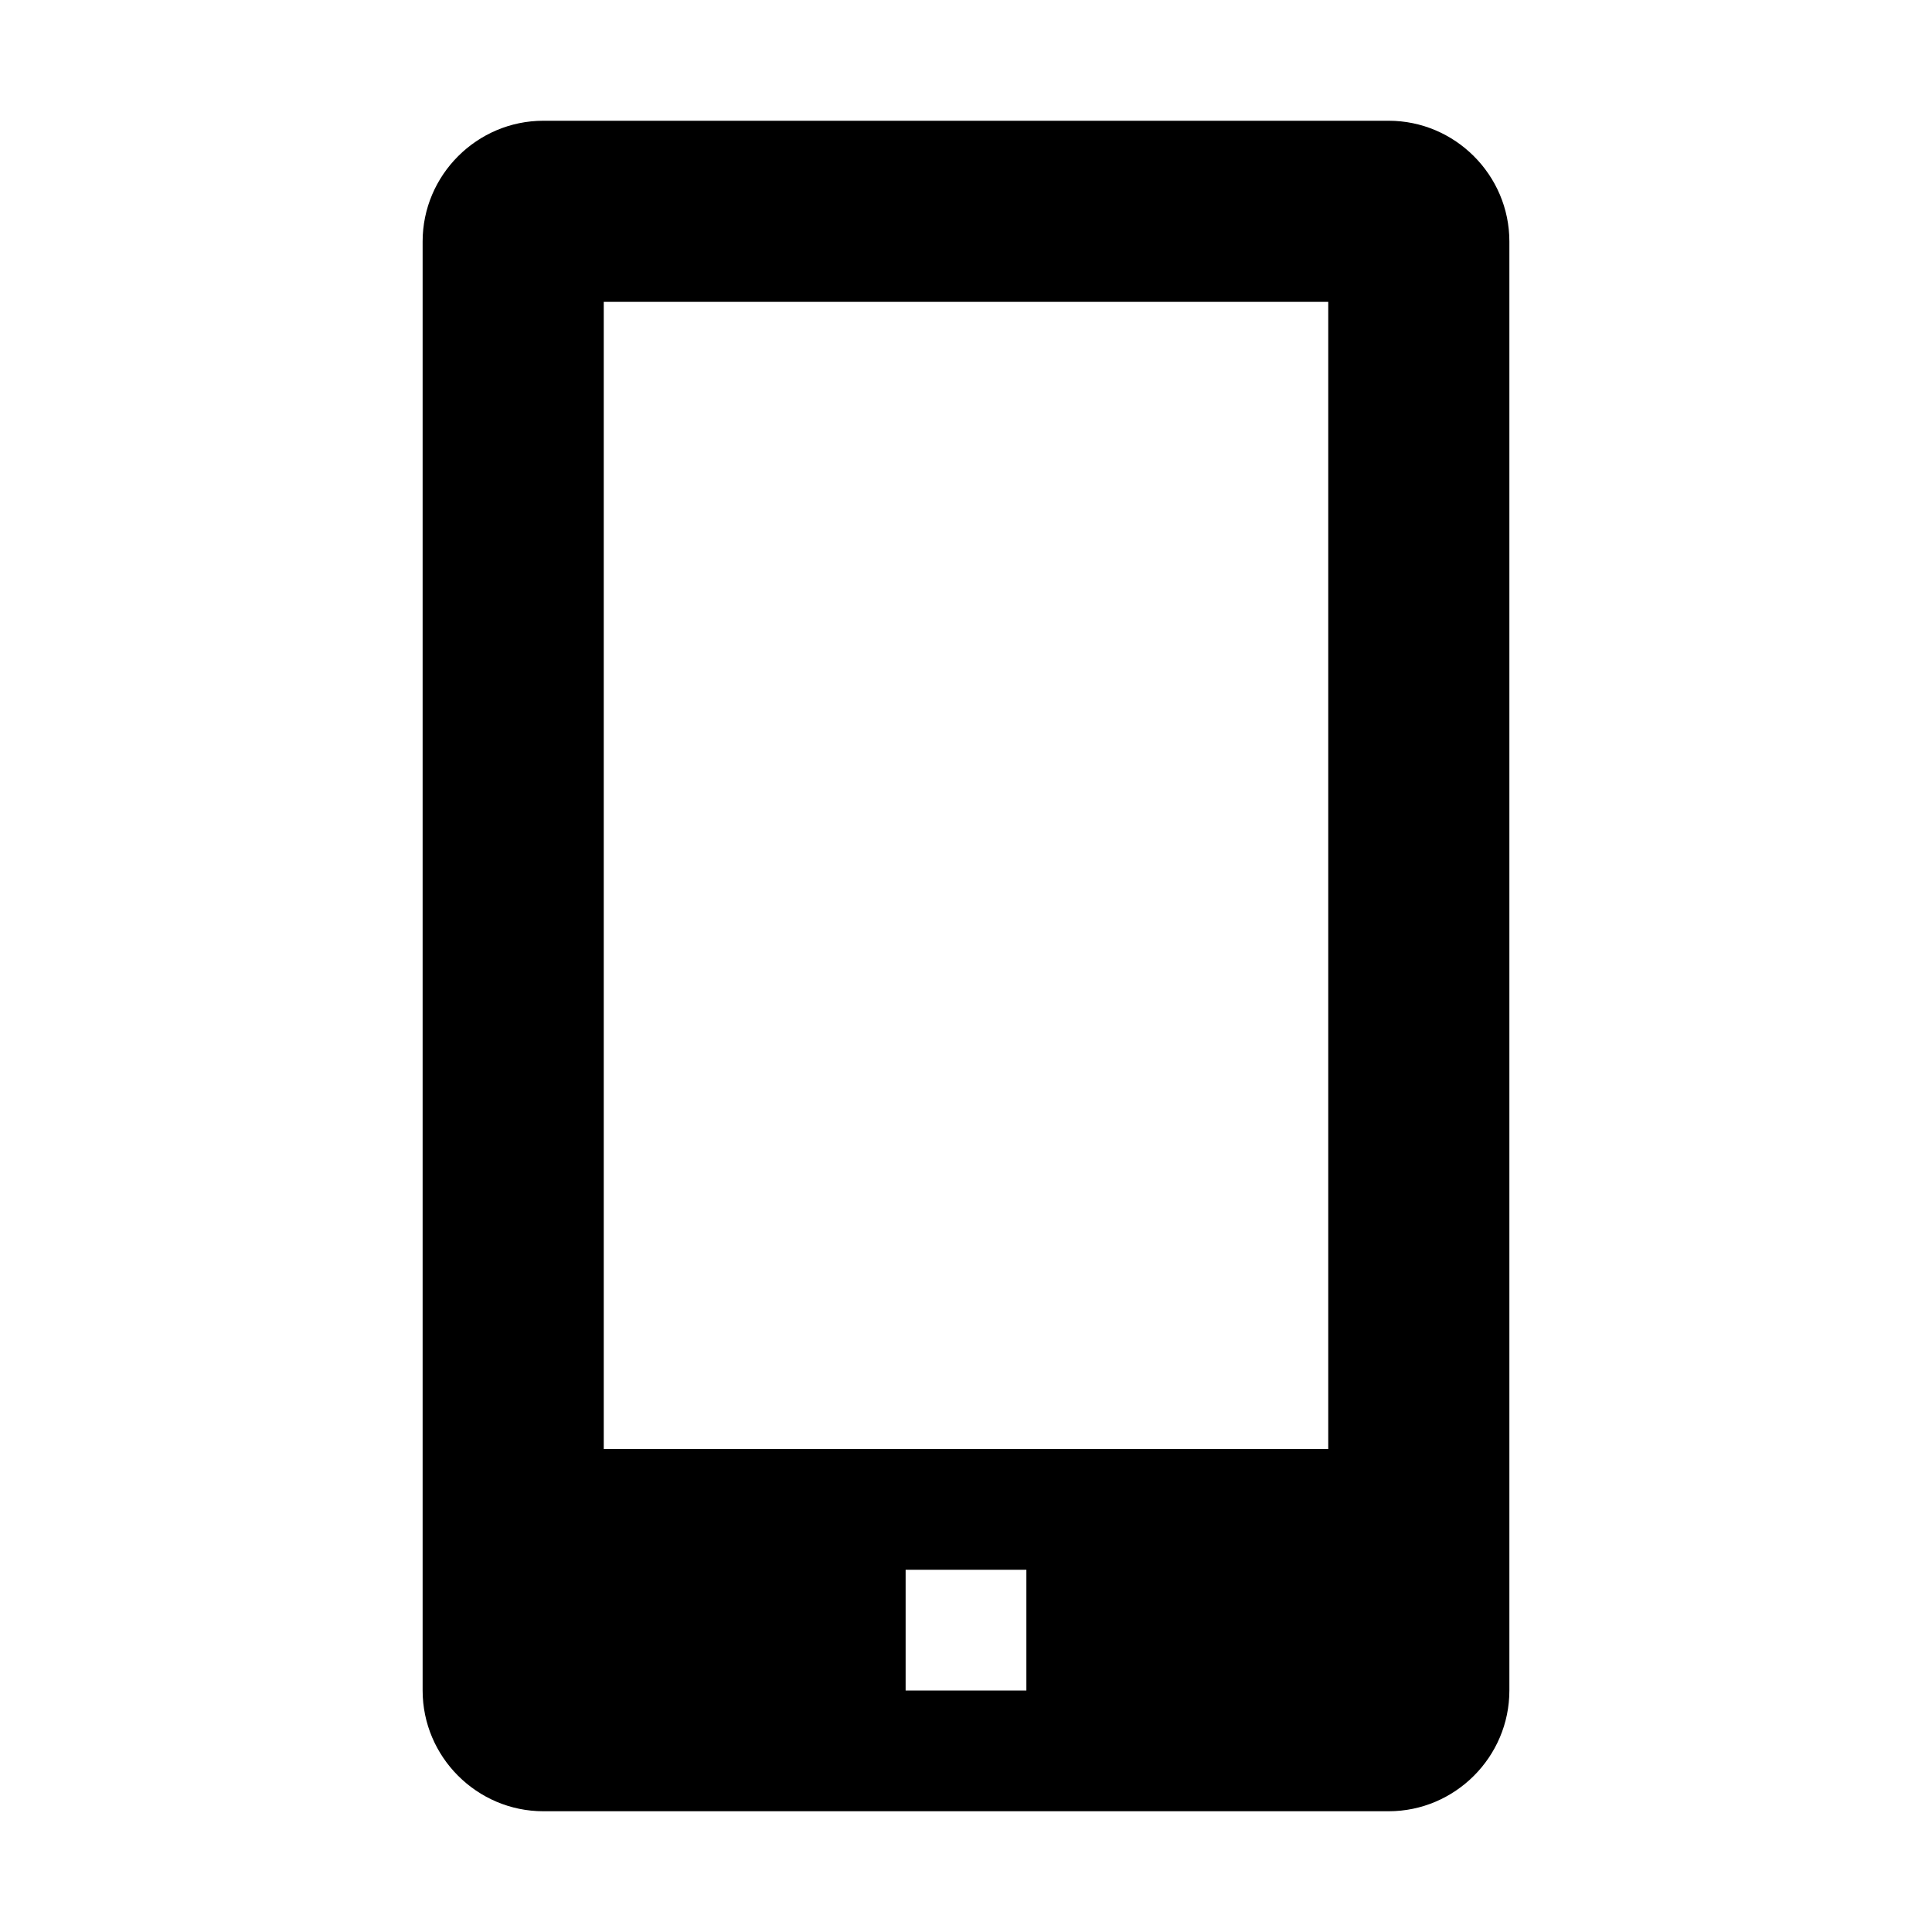 <?xml version="1.0" encoding="utf-8"?>
<!-- Generator: Adobe Illustrator 18.0.0, SVG Export Plug-In . SVG Version: 6.00 Build 0)  -->
<!DOCTYPE svg PUBLIC "-//W3C//DTD SVG 1.1//EN" "http://www.w3.org/Graphics/SVG/1.1/DTD/svg11.dtd">
<svg version="1.1" id="Layer_1" xmlns="http://www.w3.org/2000/svg" xmlns:xlink="http://www.w3.org/1999/xlink" x="0px" y="0px"
	 width="32px" height="32px" viewBox="0 0 32 32" enable-background="new 0 0 32 32" xml:space="preserve">
<g>
	<path d="M23,2H9C7.9,2,7,2.9,7,4v24c0,1.1,0.9,2,2,2h14c1.1,0,2-0.9,2-2V4C25,2.9,24.1,2,23,2z M17,28h-2v-2h2V28z M22,24H10V5h12
		V24z"/>
</g>
</svg>
